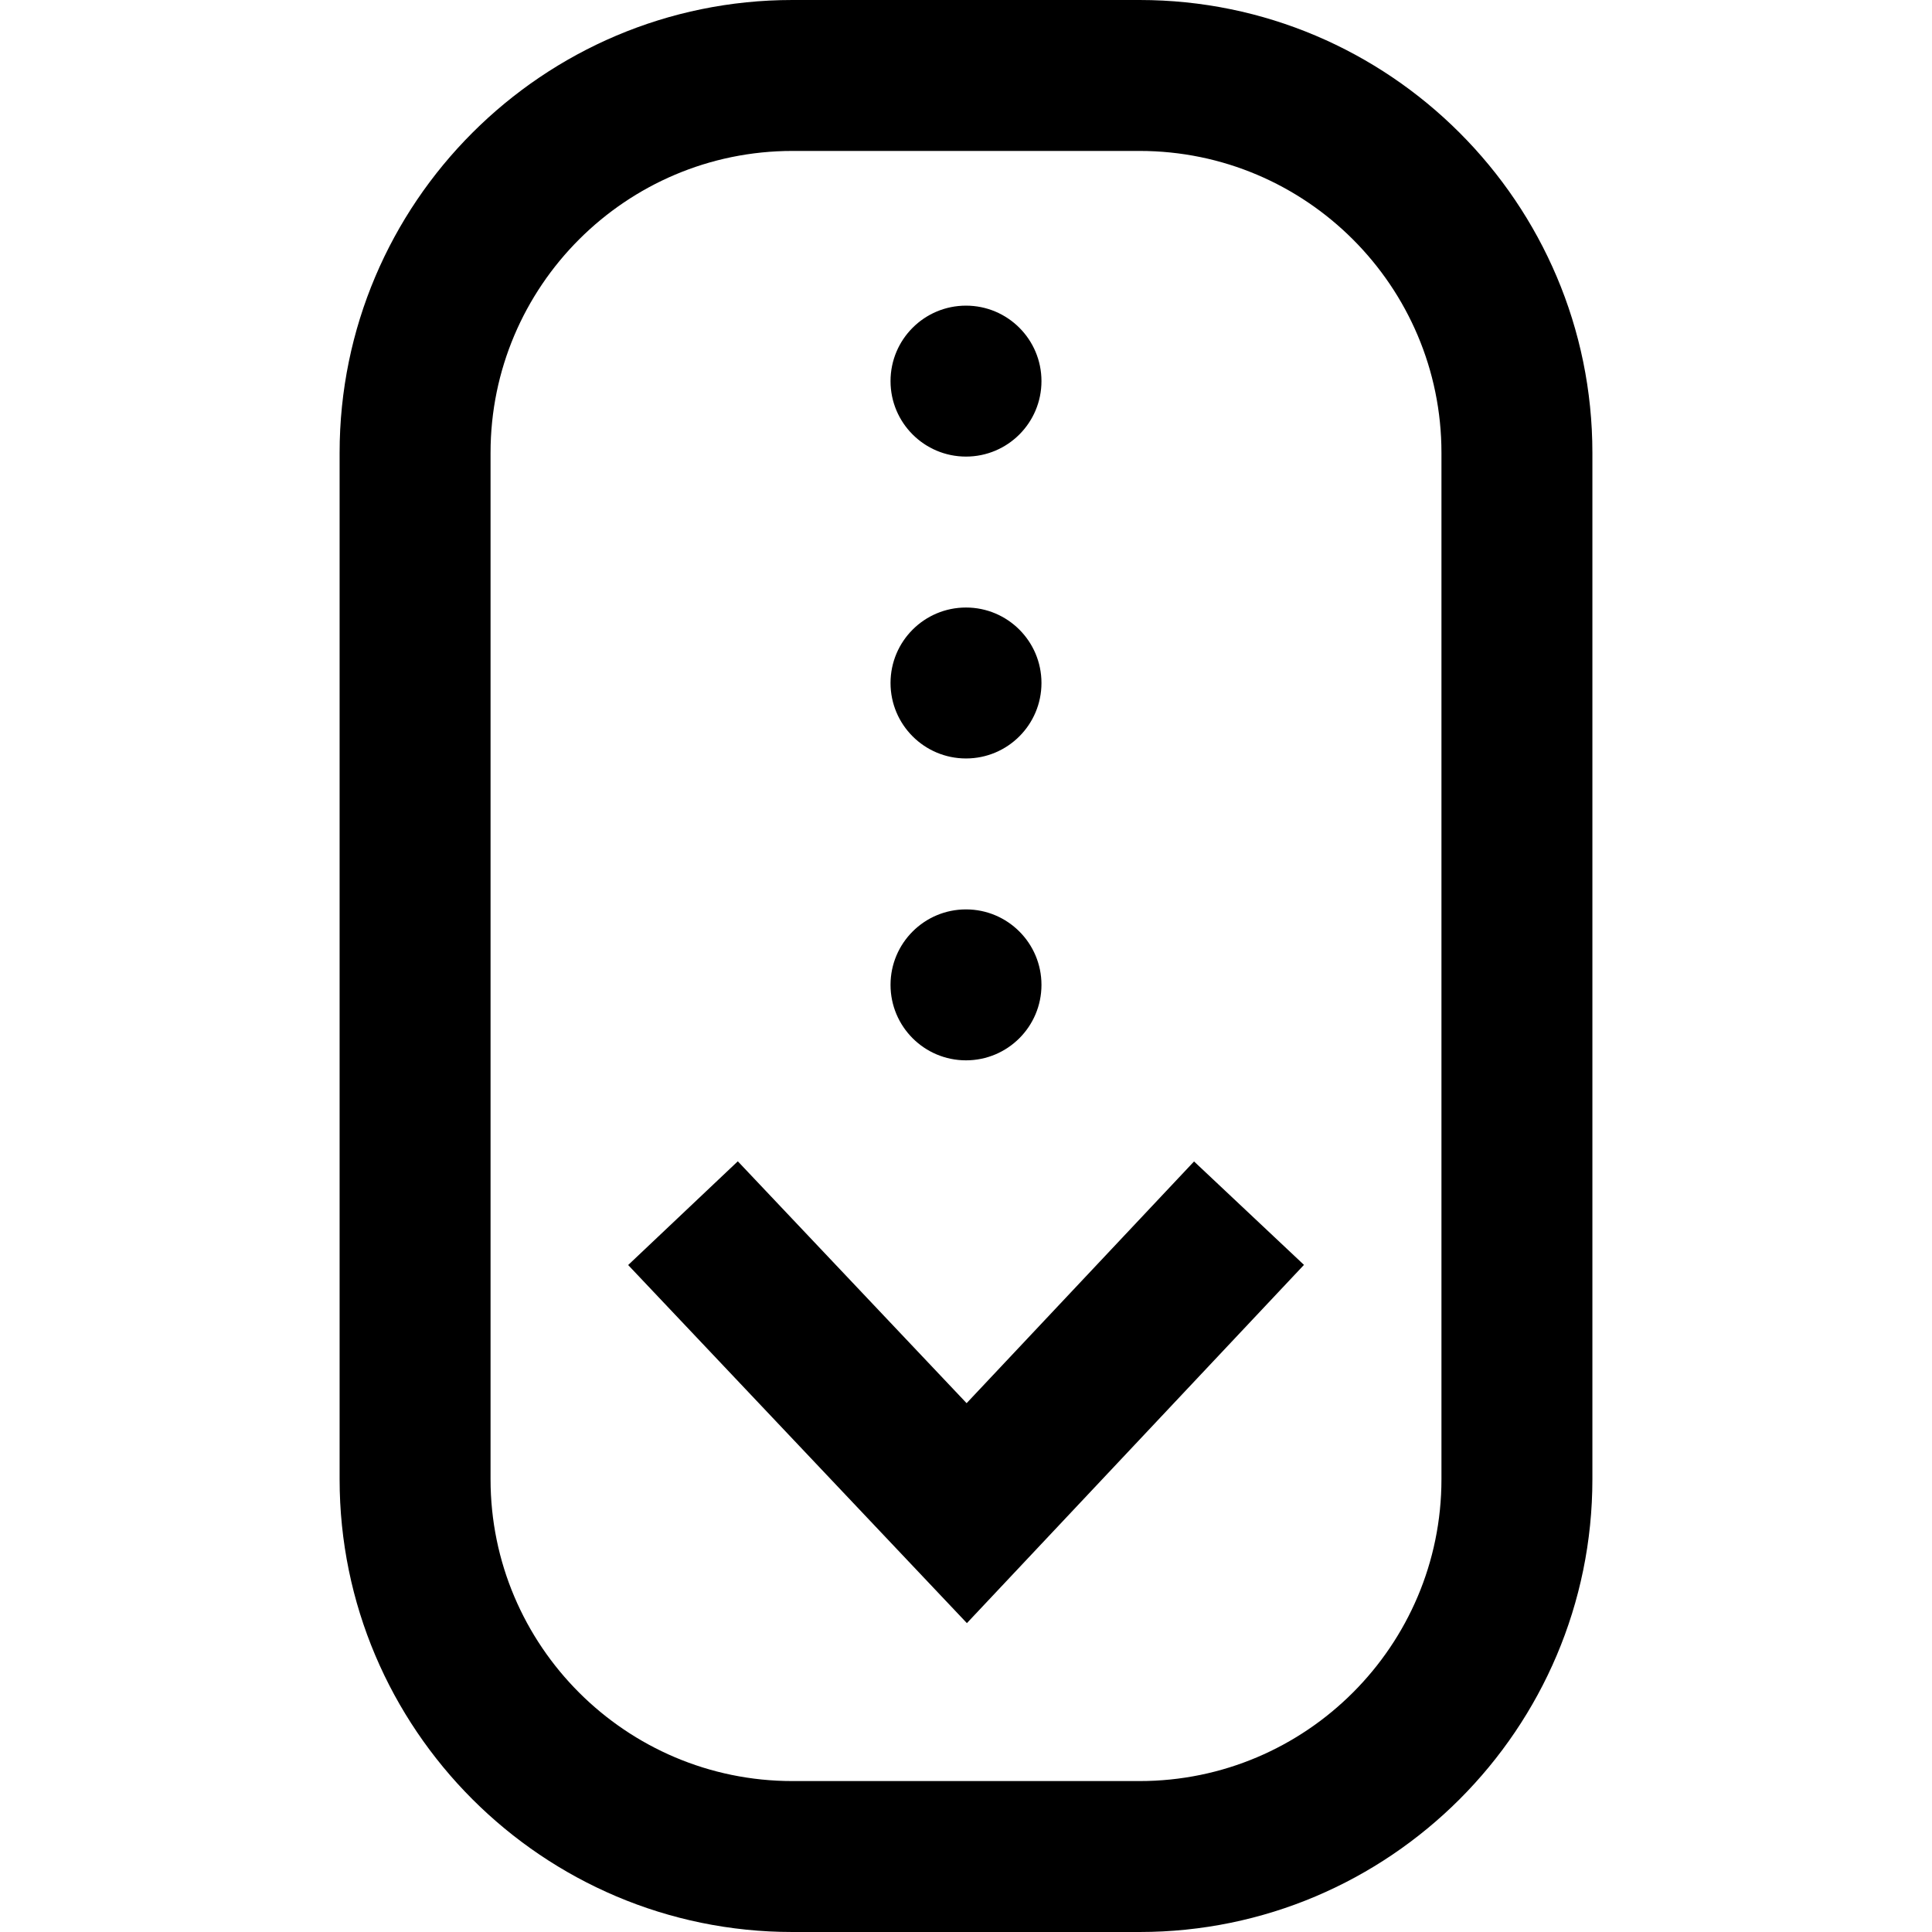 <!-- Generated by IcoMoon.io -->
<svg version="1.1" xmlns="http://www.w3.org/2000/svg" width="1024" height="1024" viewBox="0 0 1024 1024">
<title></title>
<g id="icomoon-ignore">
</g>
<path d="M512.477 860.289l-179.539-189.797 58.117-54.977 121.266 128.195 120.547-128.117 58.266 54.82zM844 784v-544c0-132.336-107.664-240-240-240h-184c-132.336 0-240 107.664-240 240v544c0 132.336 107.664 240 240 240h184c132.336 0 240-107.664 240-240zM604 80c88.227 0 160 71.773 160 160v544c0 88.227-71.773 160-160 160h-184c-88.227 0-160-71.773-160-160v-544c0-88.227 71.773-160 160-160zM512 162c-22.094 0-40 17.906-40 40s17.906 40 40 40 40-17.906 40-40-17.906-40-40-40zM512 322c-22.094 0-40 17.906-40 40s17.906 40 40 40 40-17.906 40-40-17.906-40-40-40zM512 482c-22.094 0-40 17.906-40 40s17.906 40 40 40 40-17.906 40-40-17.906-40-40-40z"></path>
</svg>
